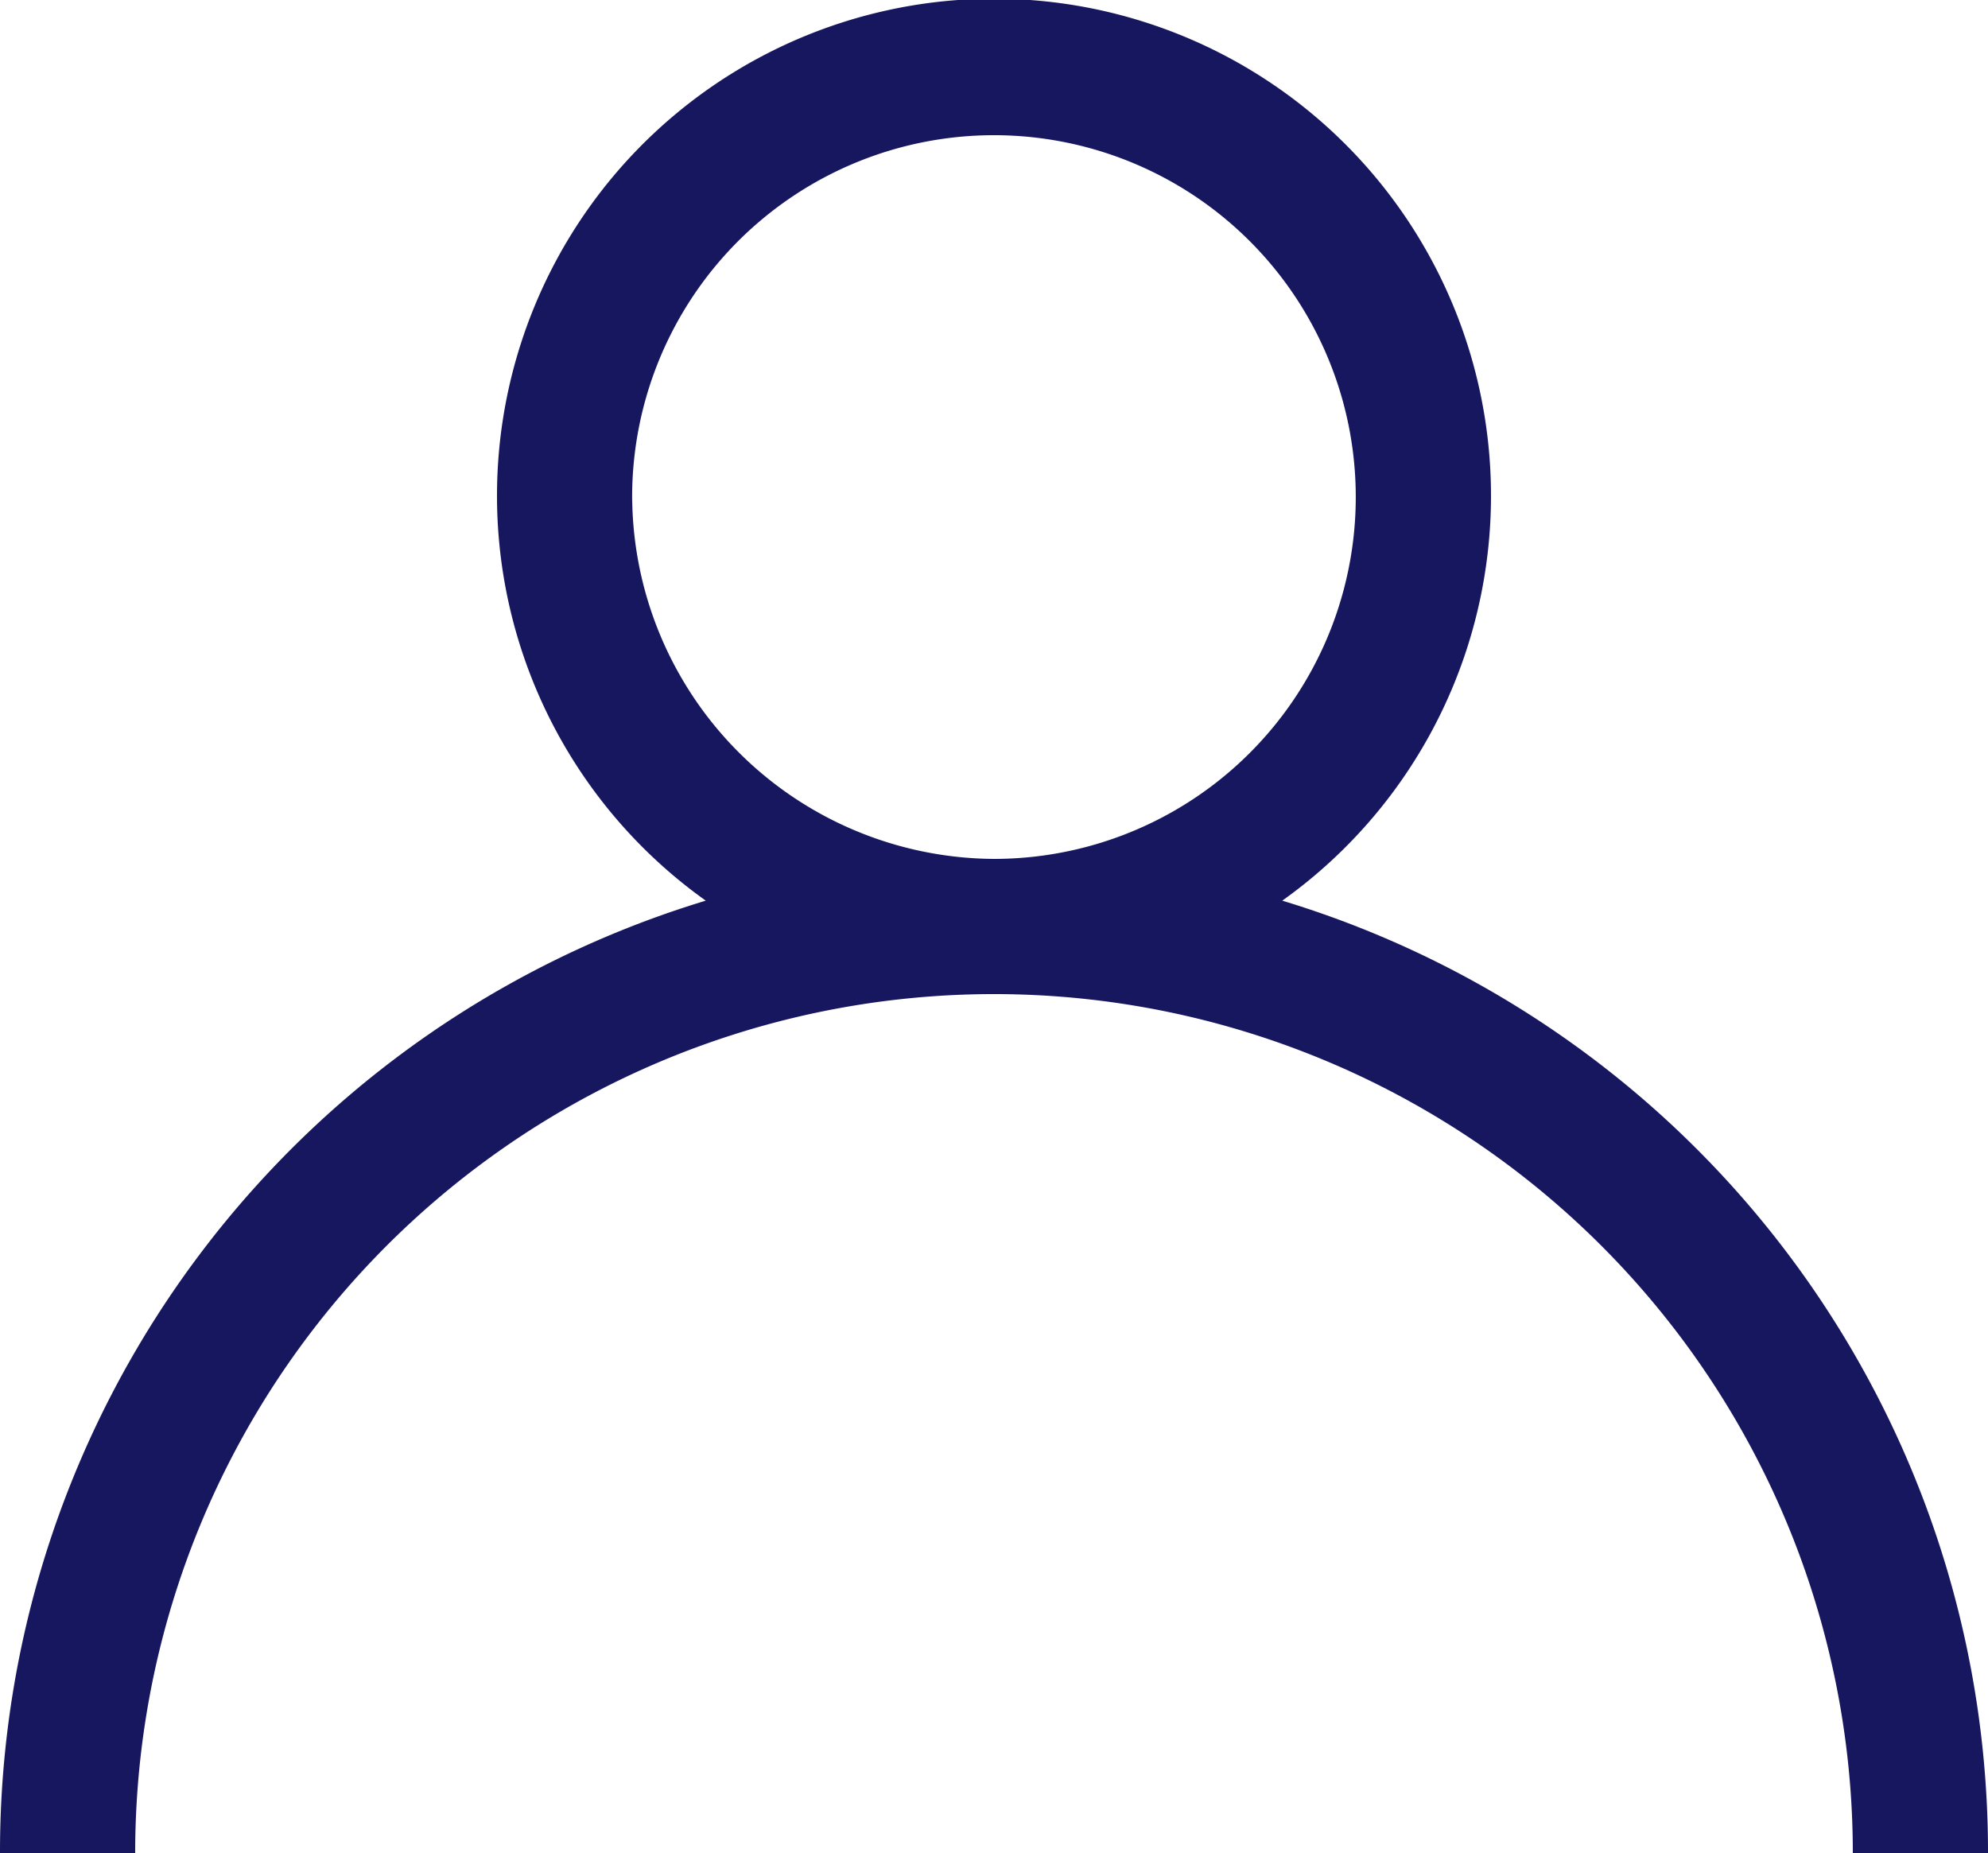 <svg xmlns="http://www.w3.org/2000/svg" viewBox="0 0 10 9.32"><defs><style>.cls-1{fill:#171760;}</style></defs><title>Role</title><g id="Calque_2" data-name="Calque 2"><g id="Calque_1-2" data-name="Calque 1"><path class="cls-1" d="M6.45,4.53a2.5,2.5,0,1,0-2.9,0A5,5,0,0,0,0,9.32H.68a4.32,4.32,0,0,1,8.64,0H10A5,5,0,0,0,6.45,4.53Zm-3.27-2A1.82,1.82,0,1,1,5,4.32,1.83,1.83,0,0,1,3.18,2.5Z"/></g></g></svg>